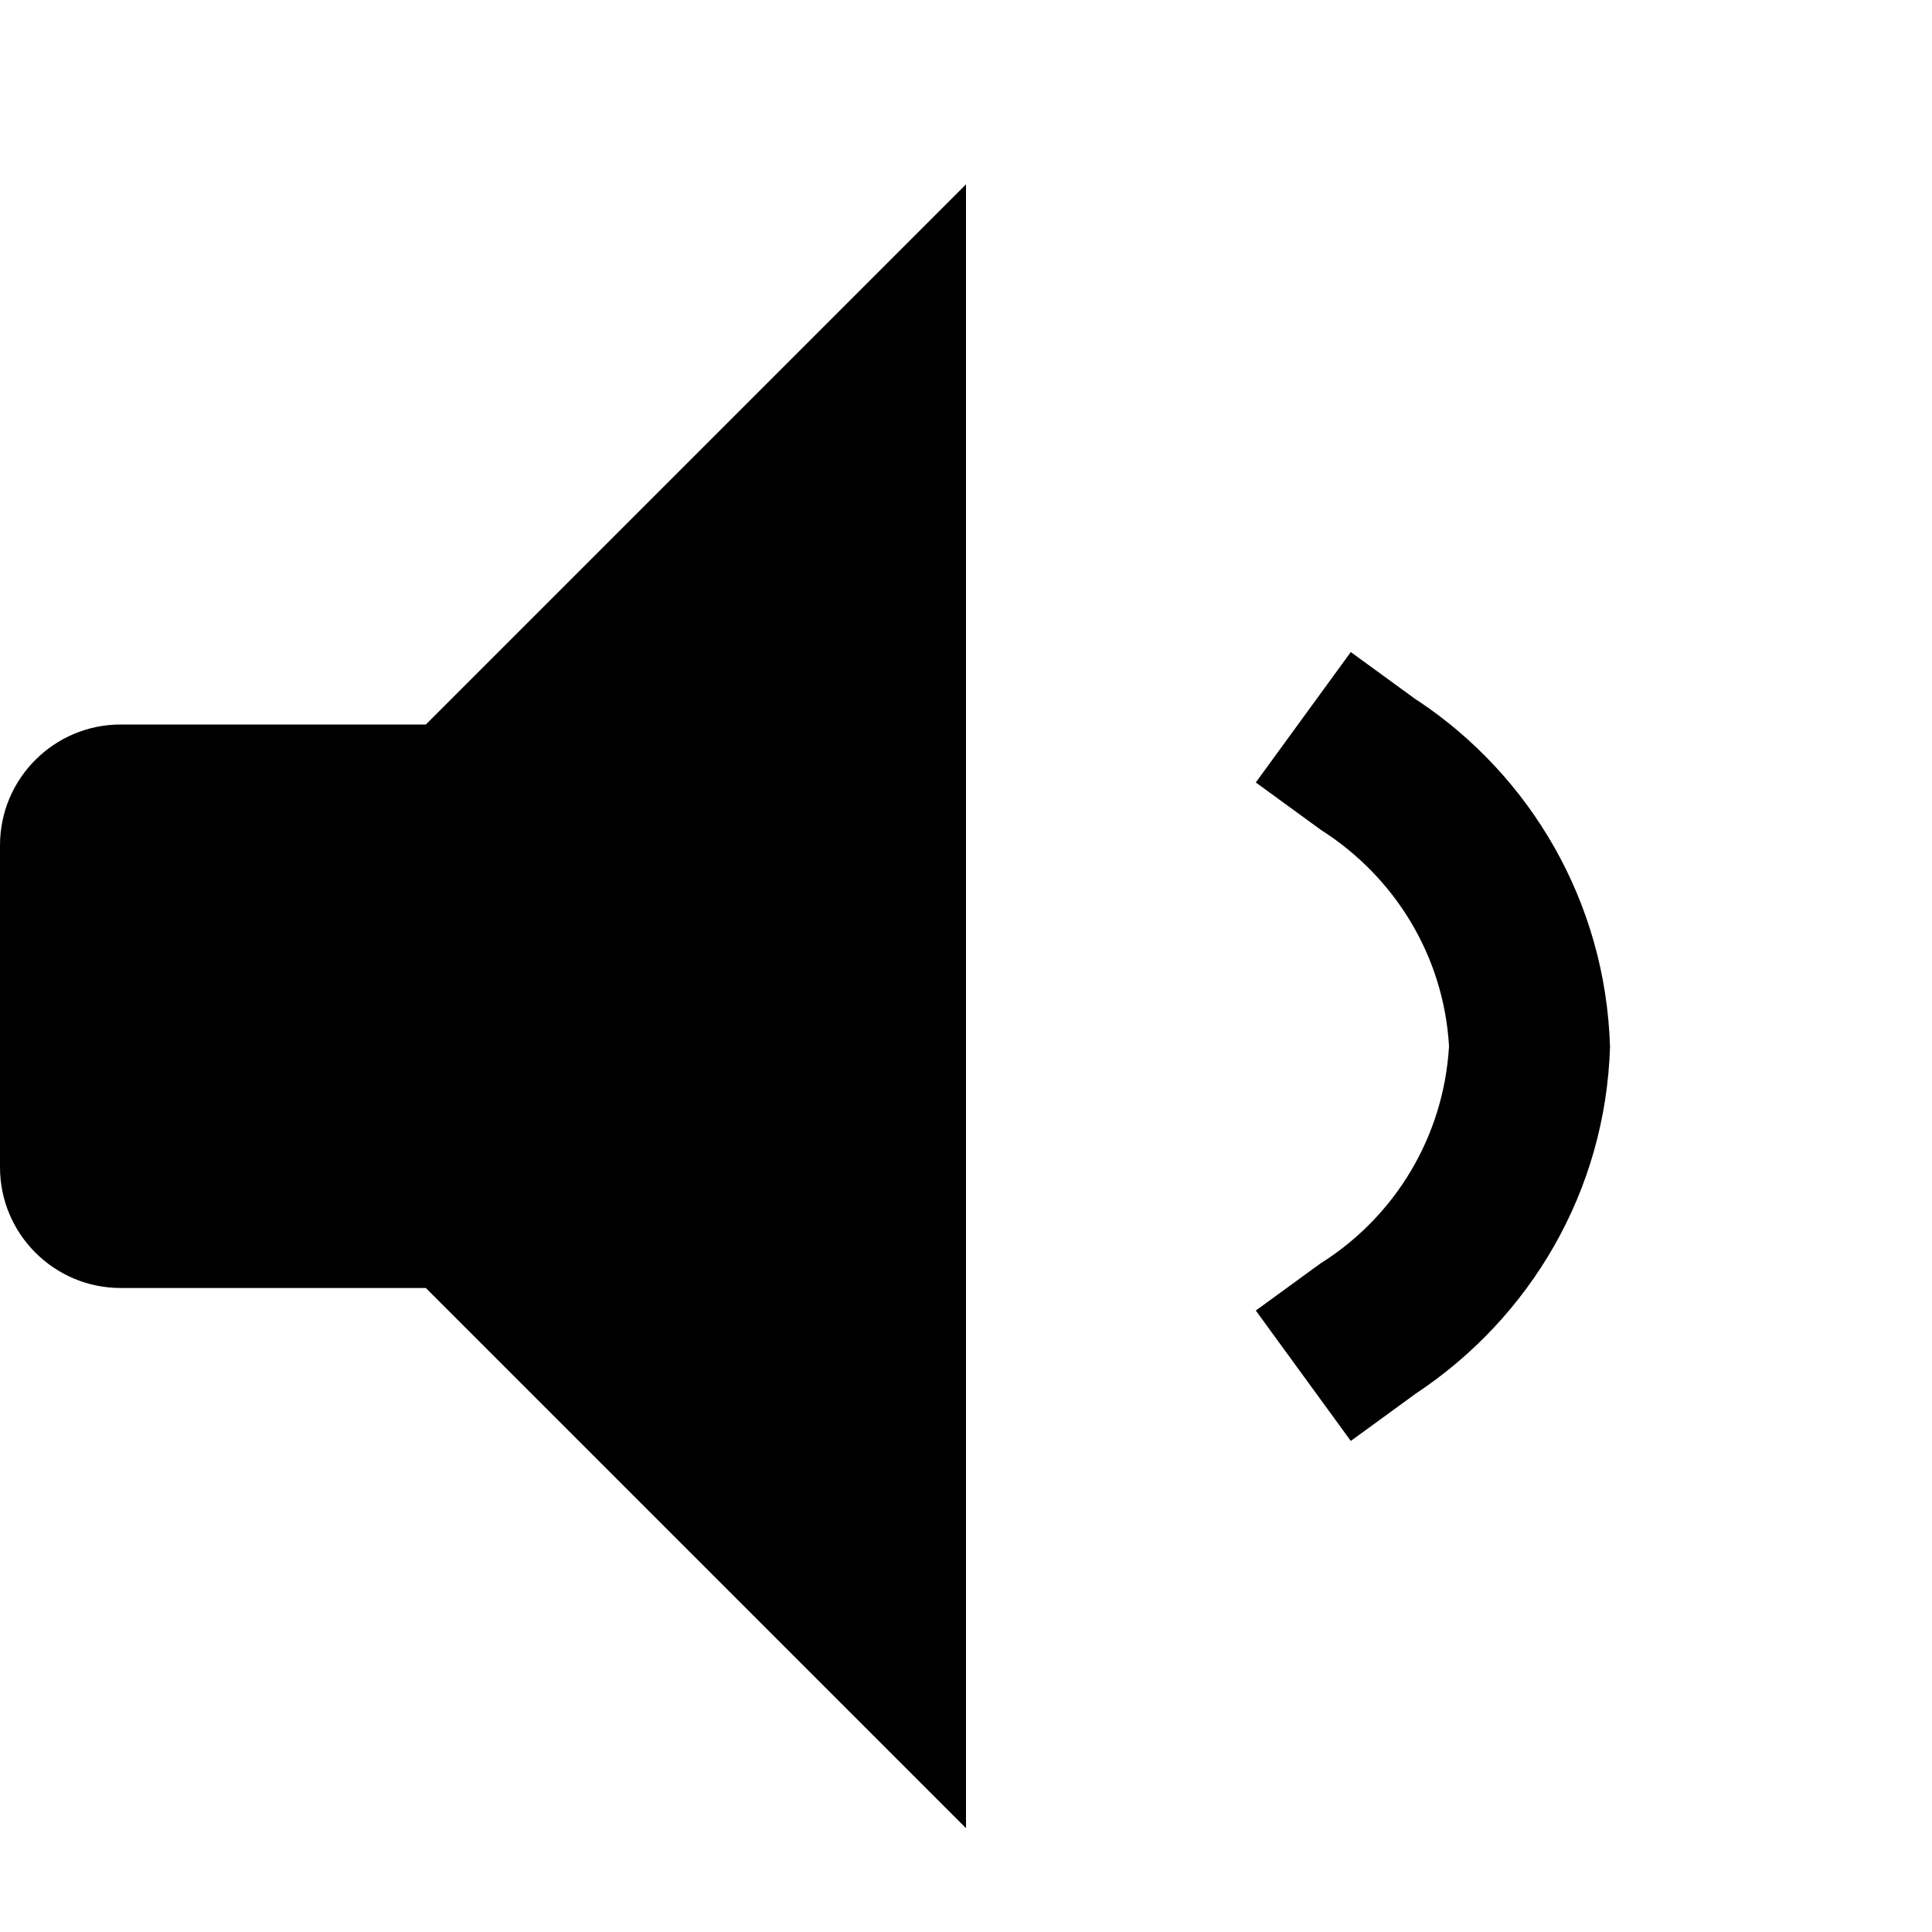 <!-- Generated by IcoMoon.io -->
<svg version="1.1" xmlns="http://www.w3.org/2000/svg" width="24" height="24" viewBox="0 0 24 24">
<title>volume-low-bold</title>
<path d="M1.5 9c-0.828 0-1.5 0.672-1.5 1.5v0 4c0 0.828 0.672 1.5 1.5 1.5v0h3.79l6.71 6.71v-20.42l-6.71 6.71z"></path>
<path d="M17.59 8.69l-0.81-0.59-1.18 1.62 0.81 0.59c0.91 0.579 1.522 1.556 1.59 2.681l0 0.009c-0.068 1.134-0.68 2.111-1.576 2.682l-0.014 0.008-0.81 0.59 1.18 1.62 0.81-0.59c1.418-0.941 2.354-2.511 2.41-4.302l0-0.008c-0.056-1.799-0.992-3.369-2.39-4.298l-0.020-0.012z"></path>
</svg>
